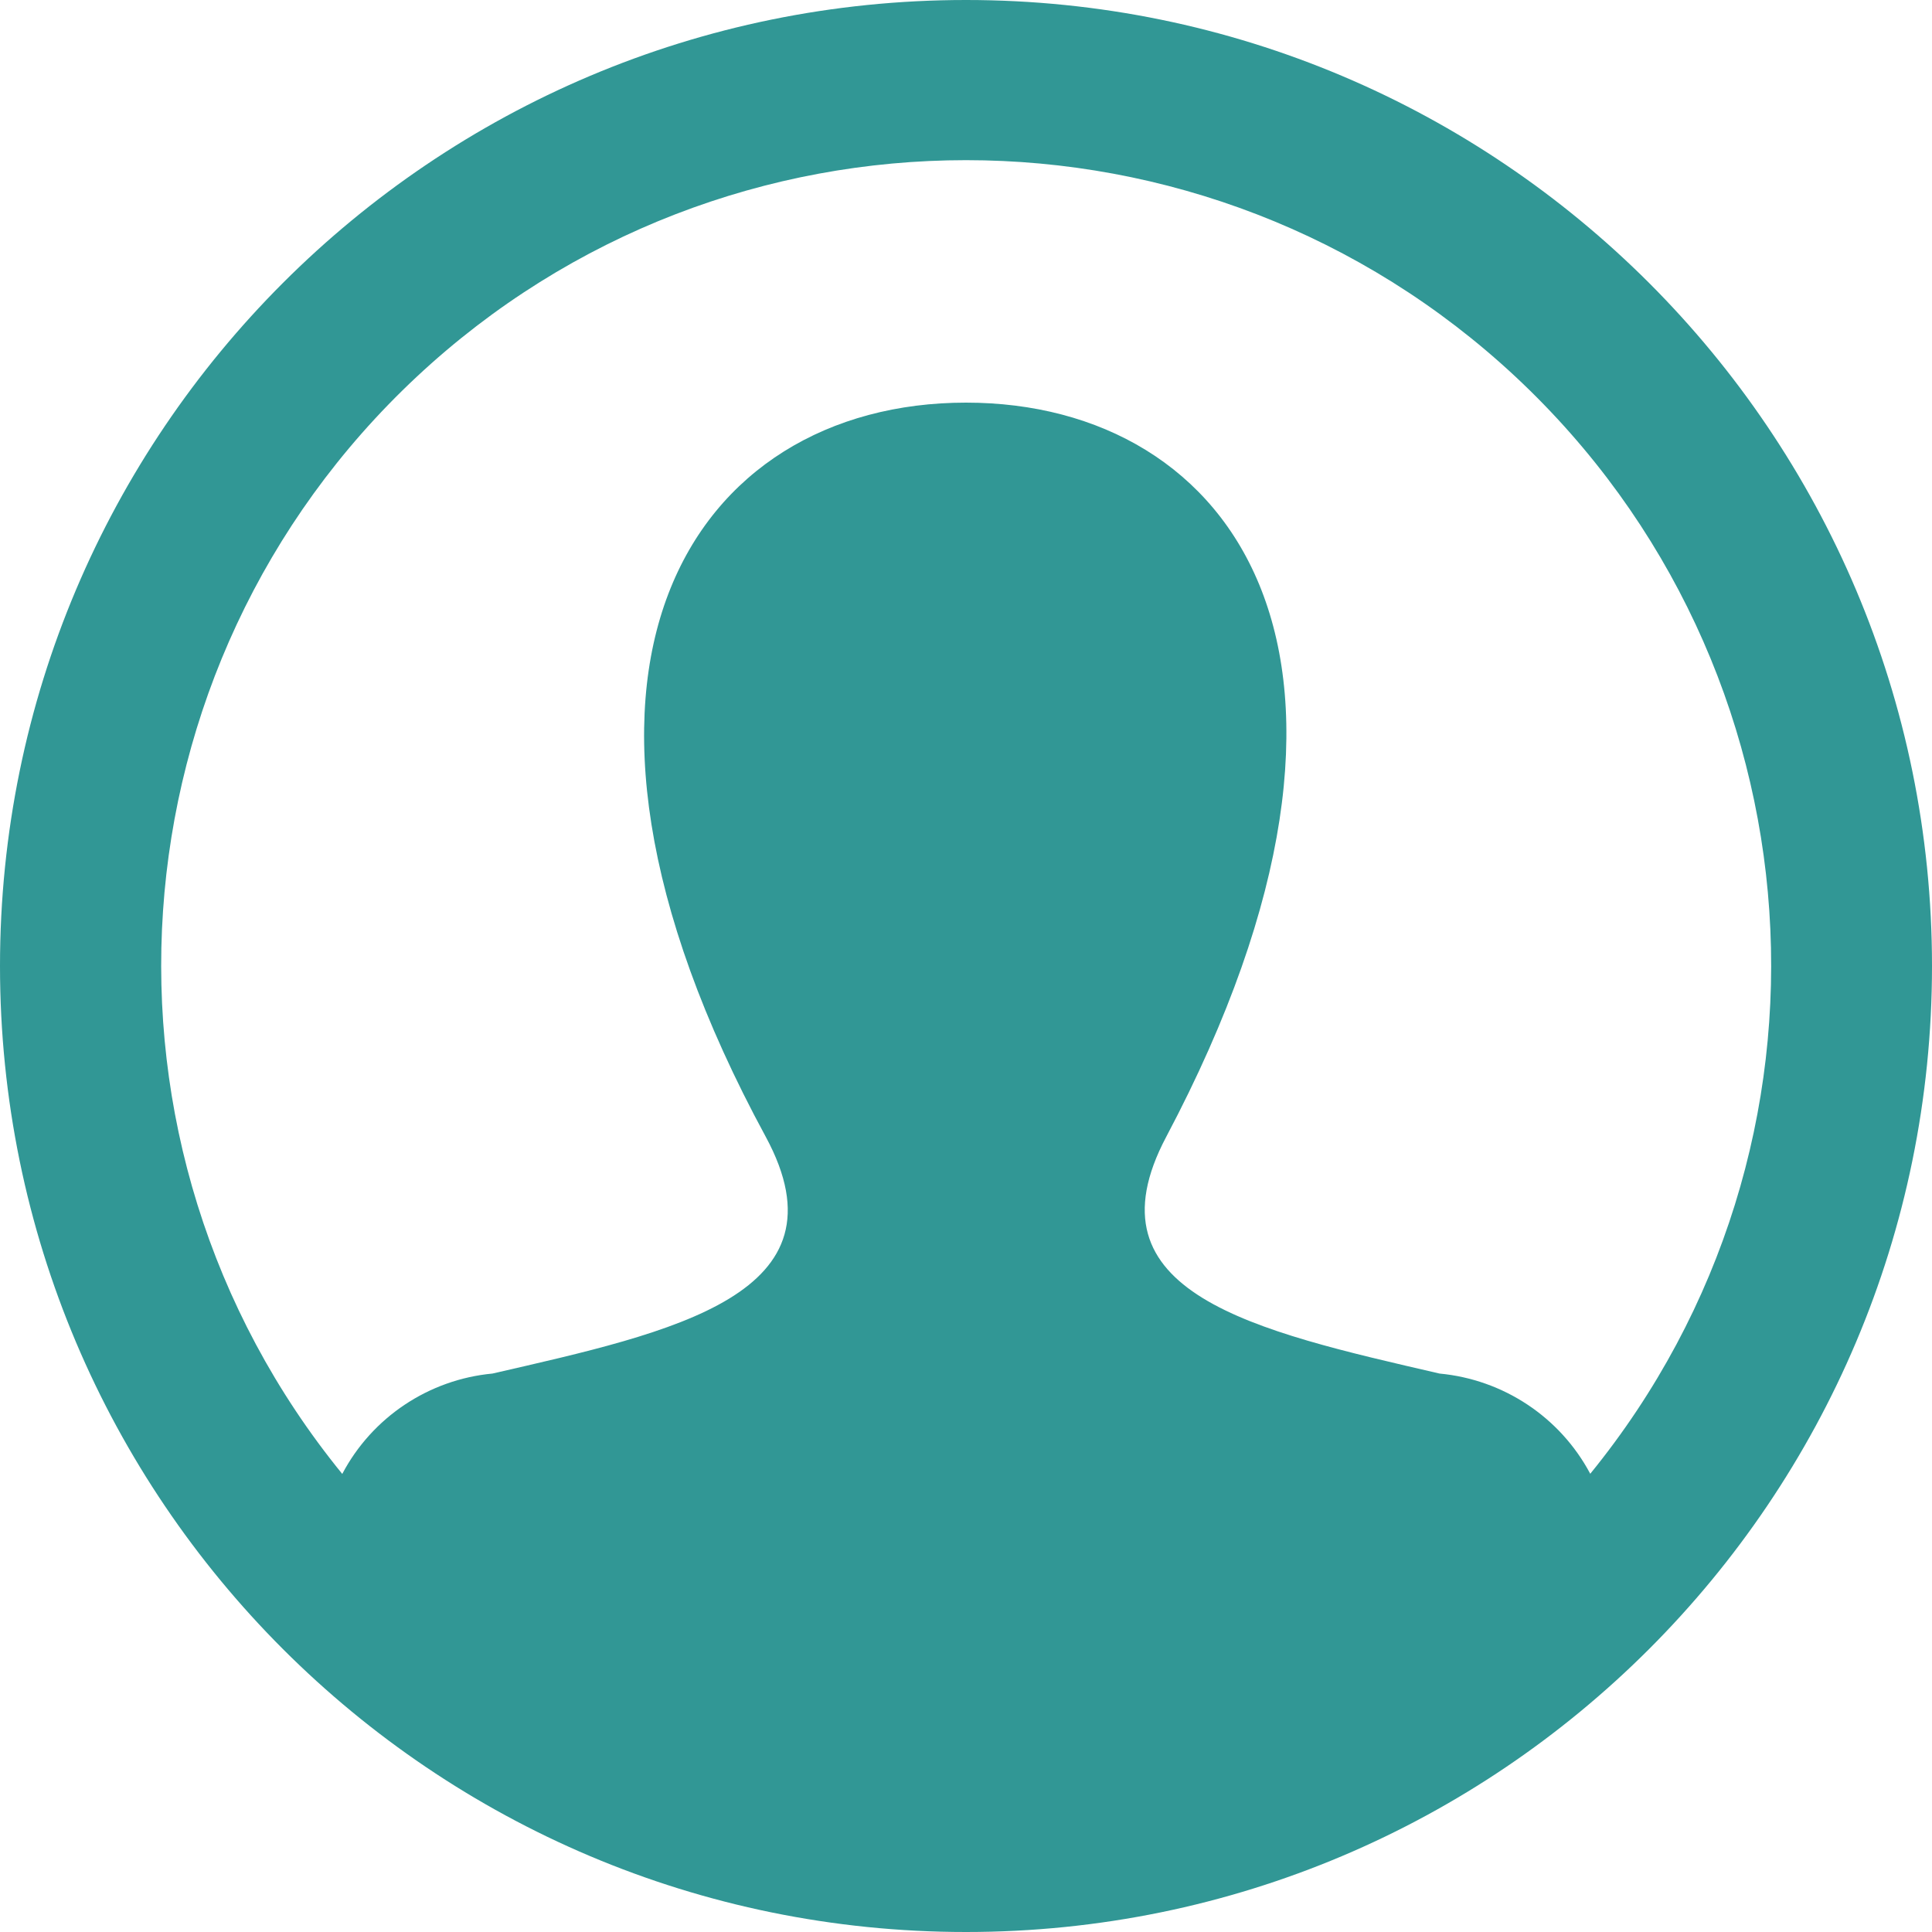 <?xml version="1.0" encoding="UTF-8"?>
<svg xmlns="http://www.w3.org/2000/svg" xmlns:xlink="http://www.w3.org/1999/xlink" viewBox="0 0 20 20" version="1.1">
<path style=" stroke:none;fill-rule:nonzero;fill:rgb(19.216%,59.216%,58.431%);fill-opacity:1;" d="M 10 0 C 4.477 0 0 4.477 0 10 C 0 15.523 4.477 20 10 20 C 15.523 20 20 15.523 20 10 C 20 4.477 15.523 0 10 0 Z M 16.461 15.254 C 16.148 14.668 15.562 14.281 14.902 14.219 C 12.992 13.777 11.211 13.391 12.074 11.766 C 14.695 6.812 12.77 4.168 10 4.168 C 7.176 4.168 5.297 6.918 7.926 11.766 C 8.812 13.402 6.969 13.789 5.098 14.219 C 4.438 14.281 3.852 14.672 3.543 15.258 C 0.773 11.859 1.109 6.898 4.312 3.902 C 7.512 0.91 12.488 0.91 15.691 3.902 C 18.895 6.898 19.23 11.859 16.461 15.258 Z M 16.461 15.254 "/>
</svg>
